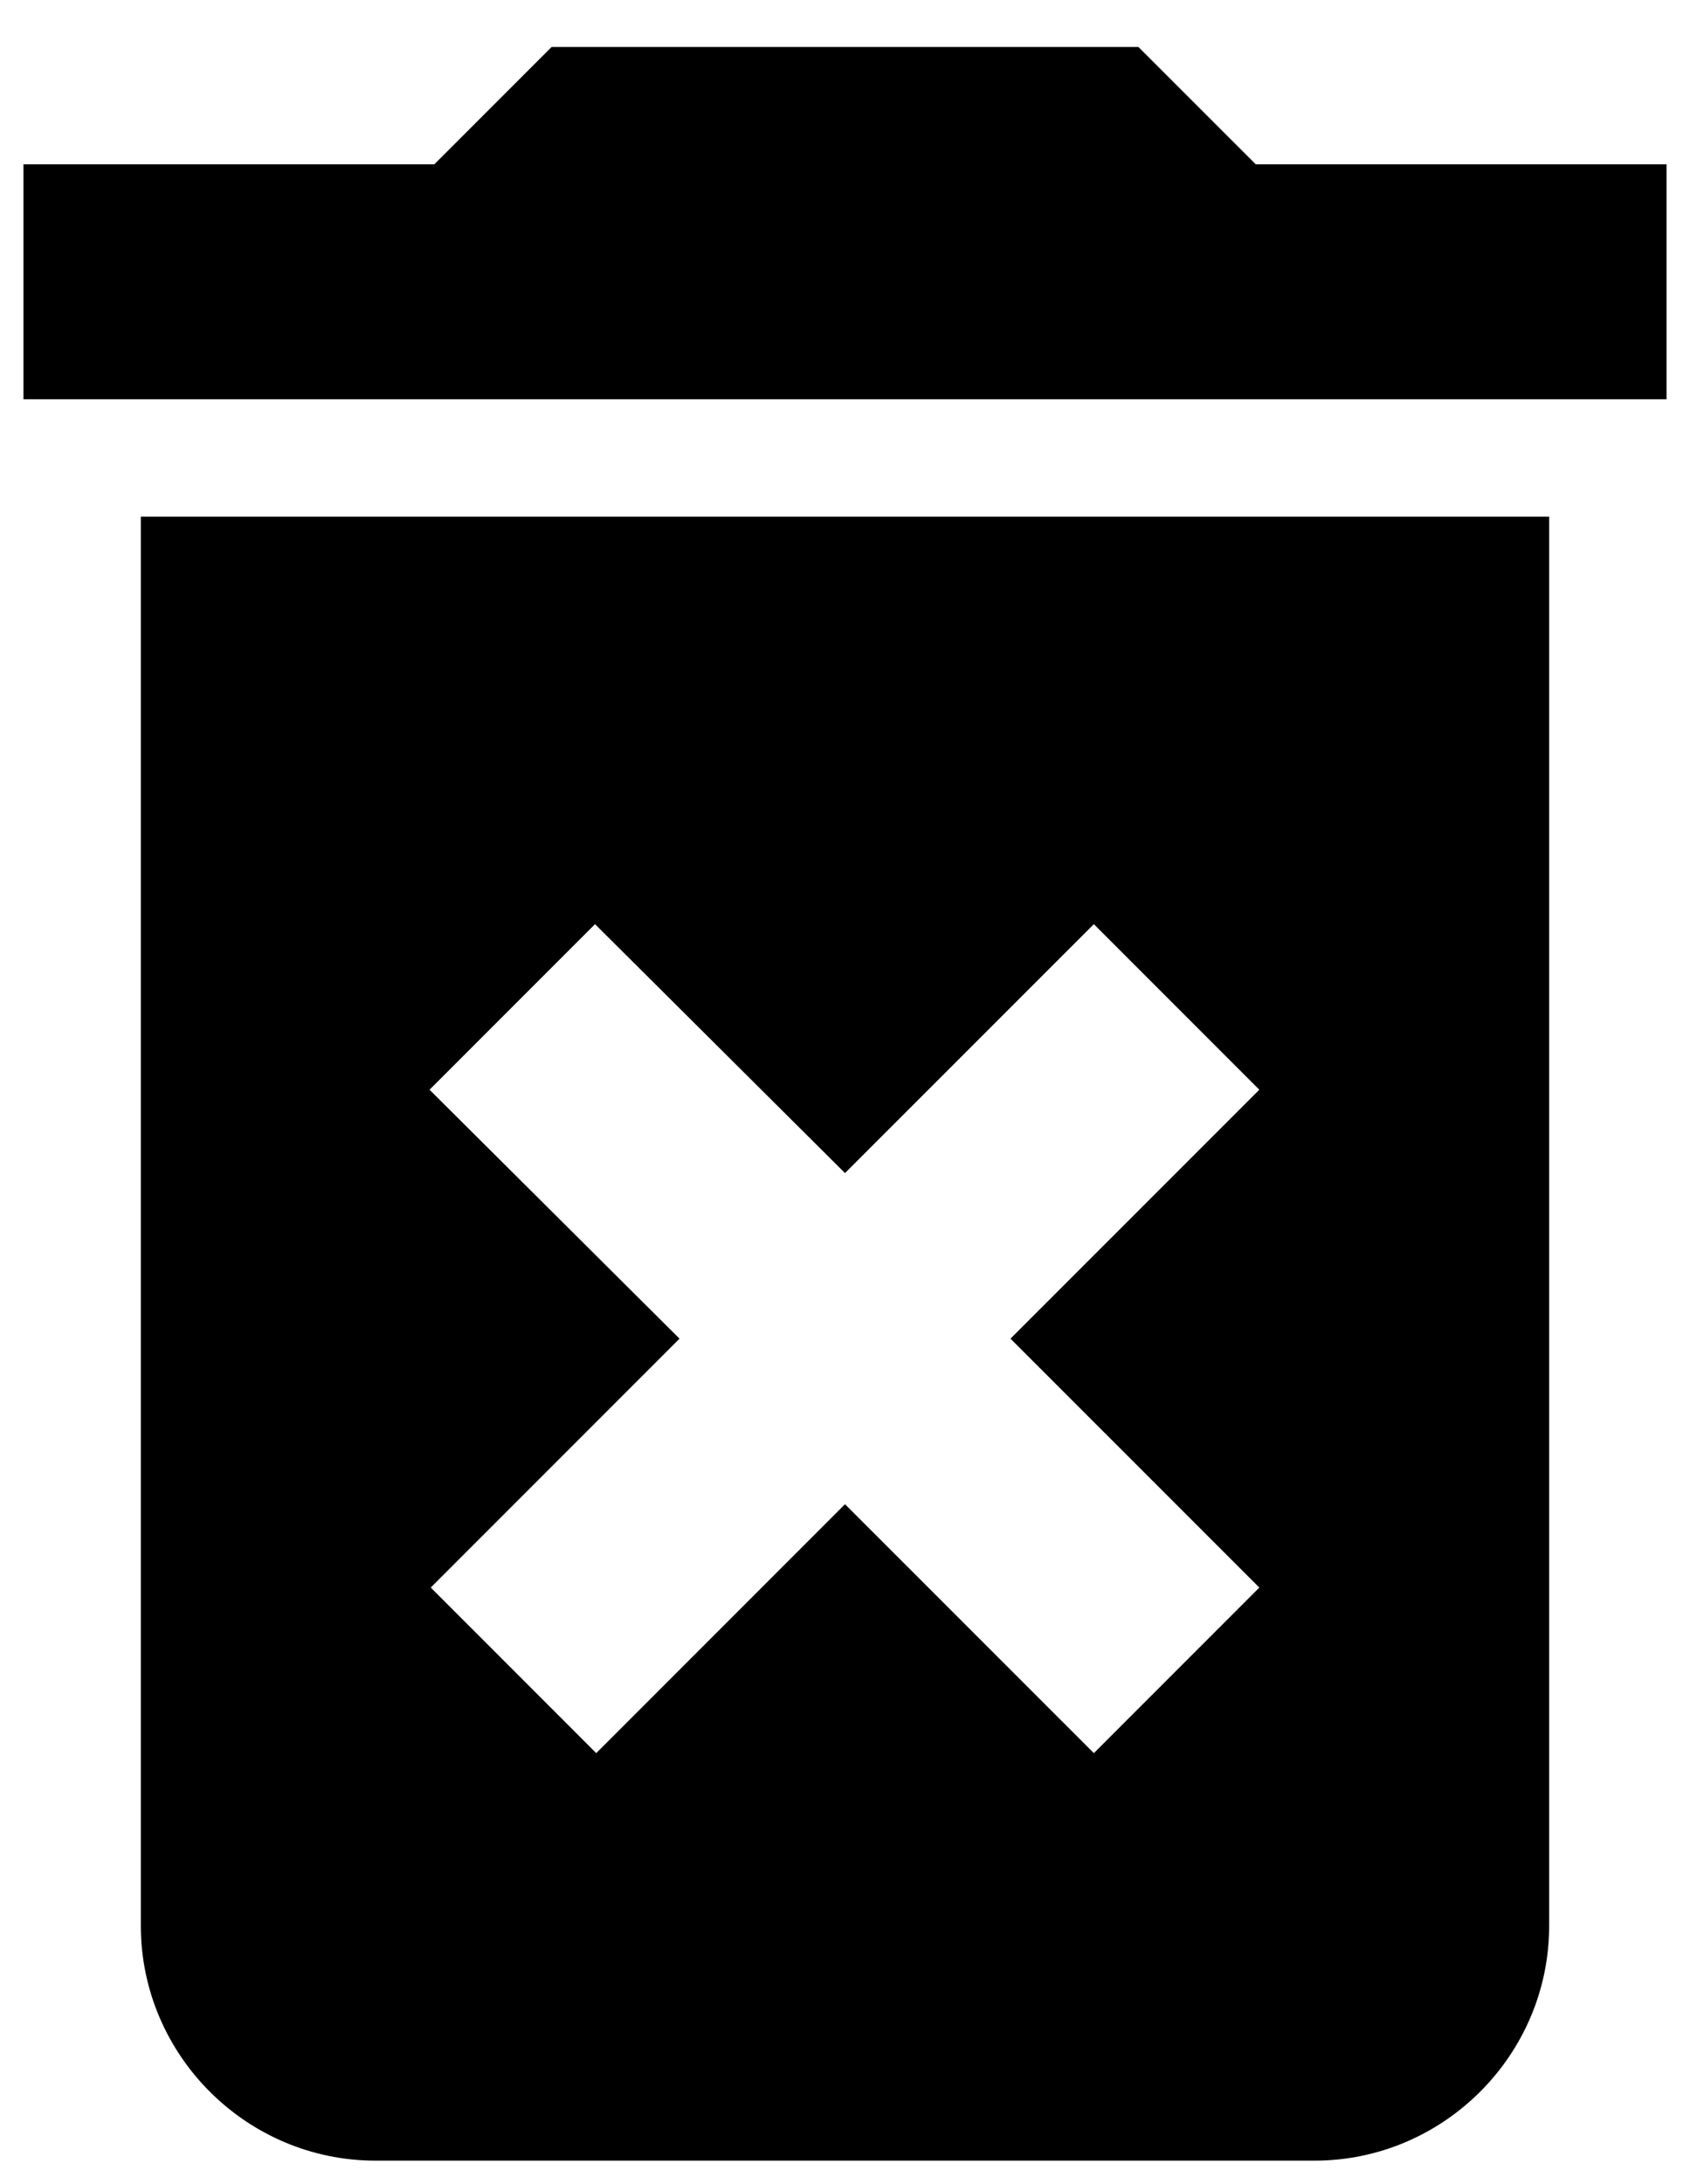 <svg width="24" height="31" viewBox="0 0 24 31" fill="none" xmlns="http://www.w3.org/2000/svg">
<path d="M2 27.333C2 29.167 3.5 30.667 5.333 30.667H18.667C20.5 30.667 22 29.167 22 27.333V7.333H2V27.333ZM6.1 15.467L8.45 13.117L12 16.65L15.534 13.117L17.884 15.467L14.35 19L17.884 22.533L15.534 24.883L12 21.35L8.467 24.883L6.117 22.533L9.65 19L6.1 15.467ZM17.834 2.333L16.167 0.667H7.833L6.167 2.333H0.333V5.667H23.667V2.333H17.834Z" fill="currentColor"/>
</svg>
